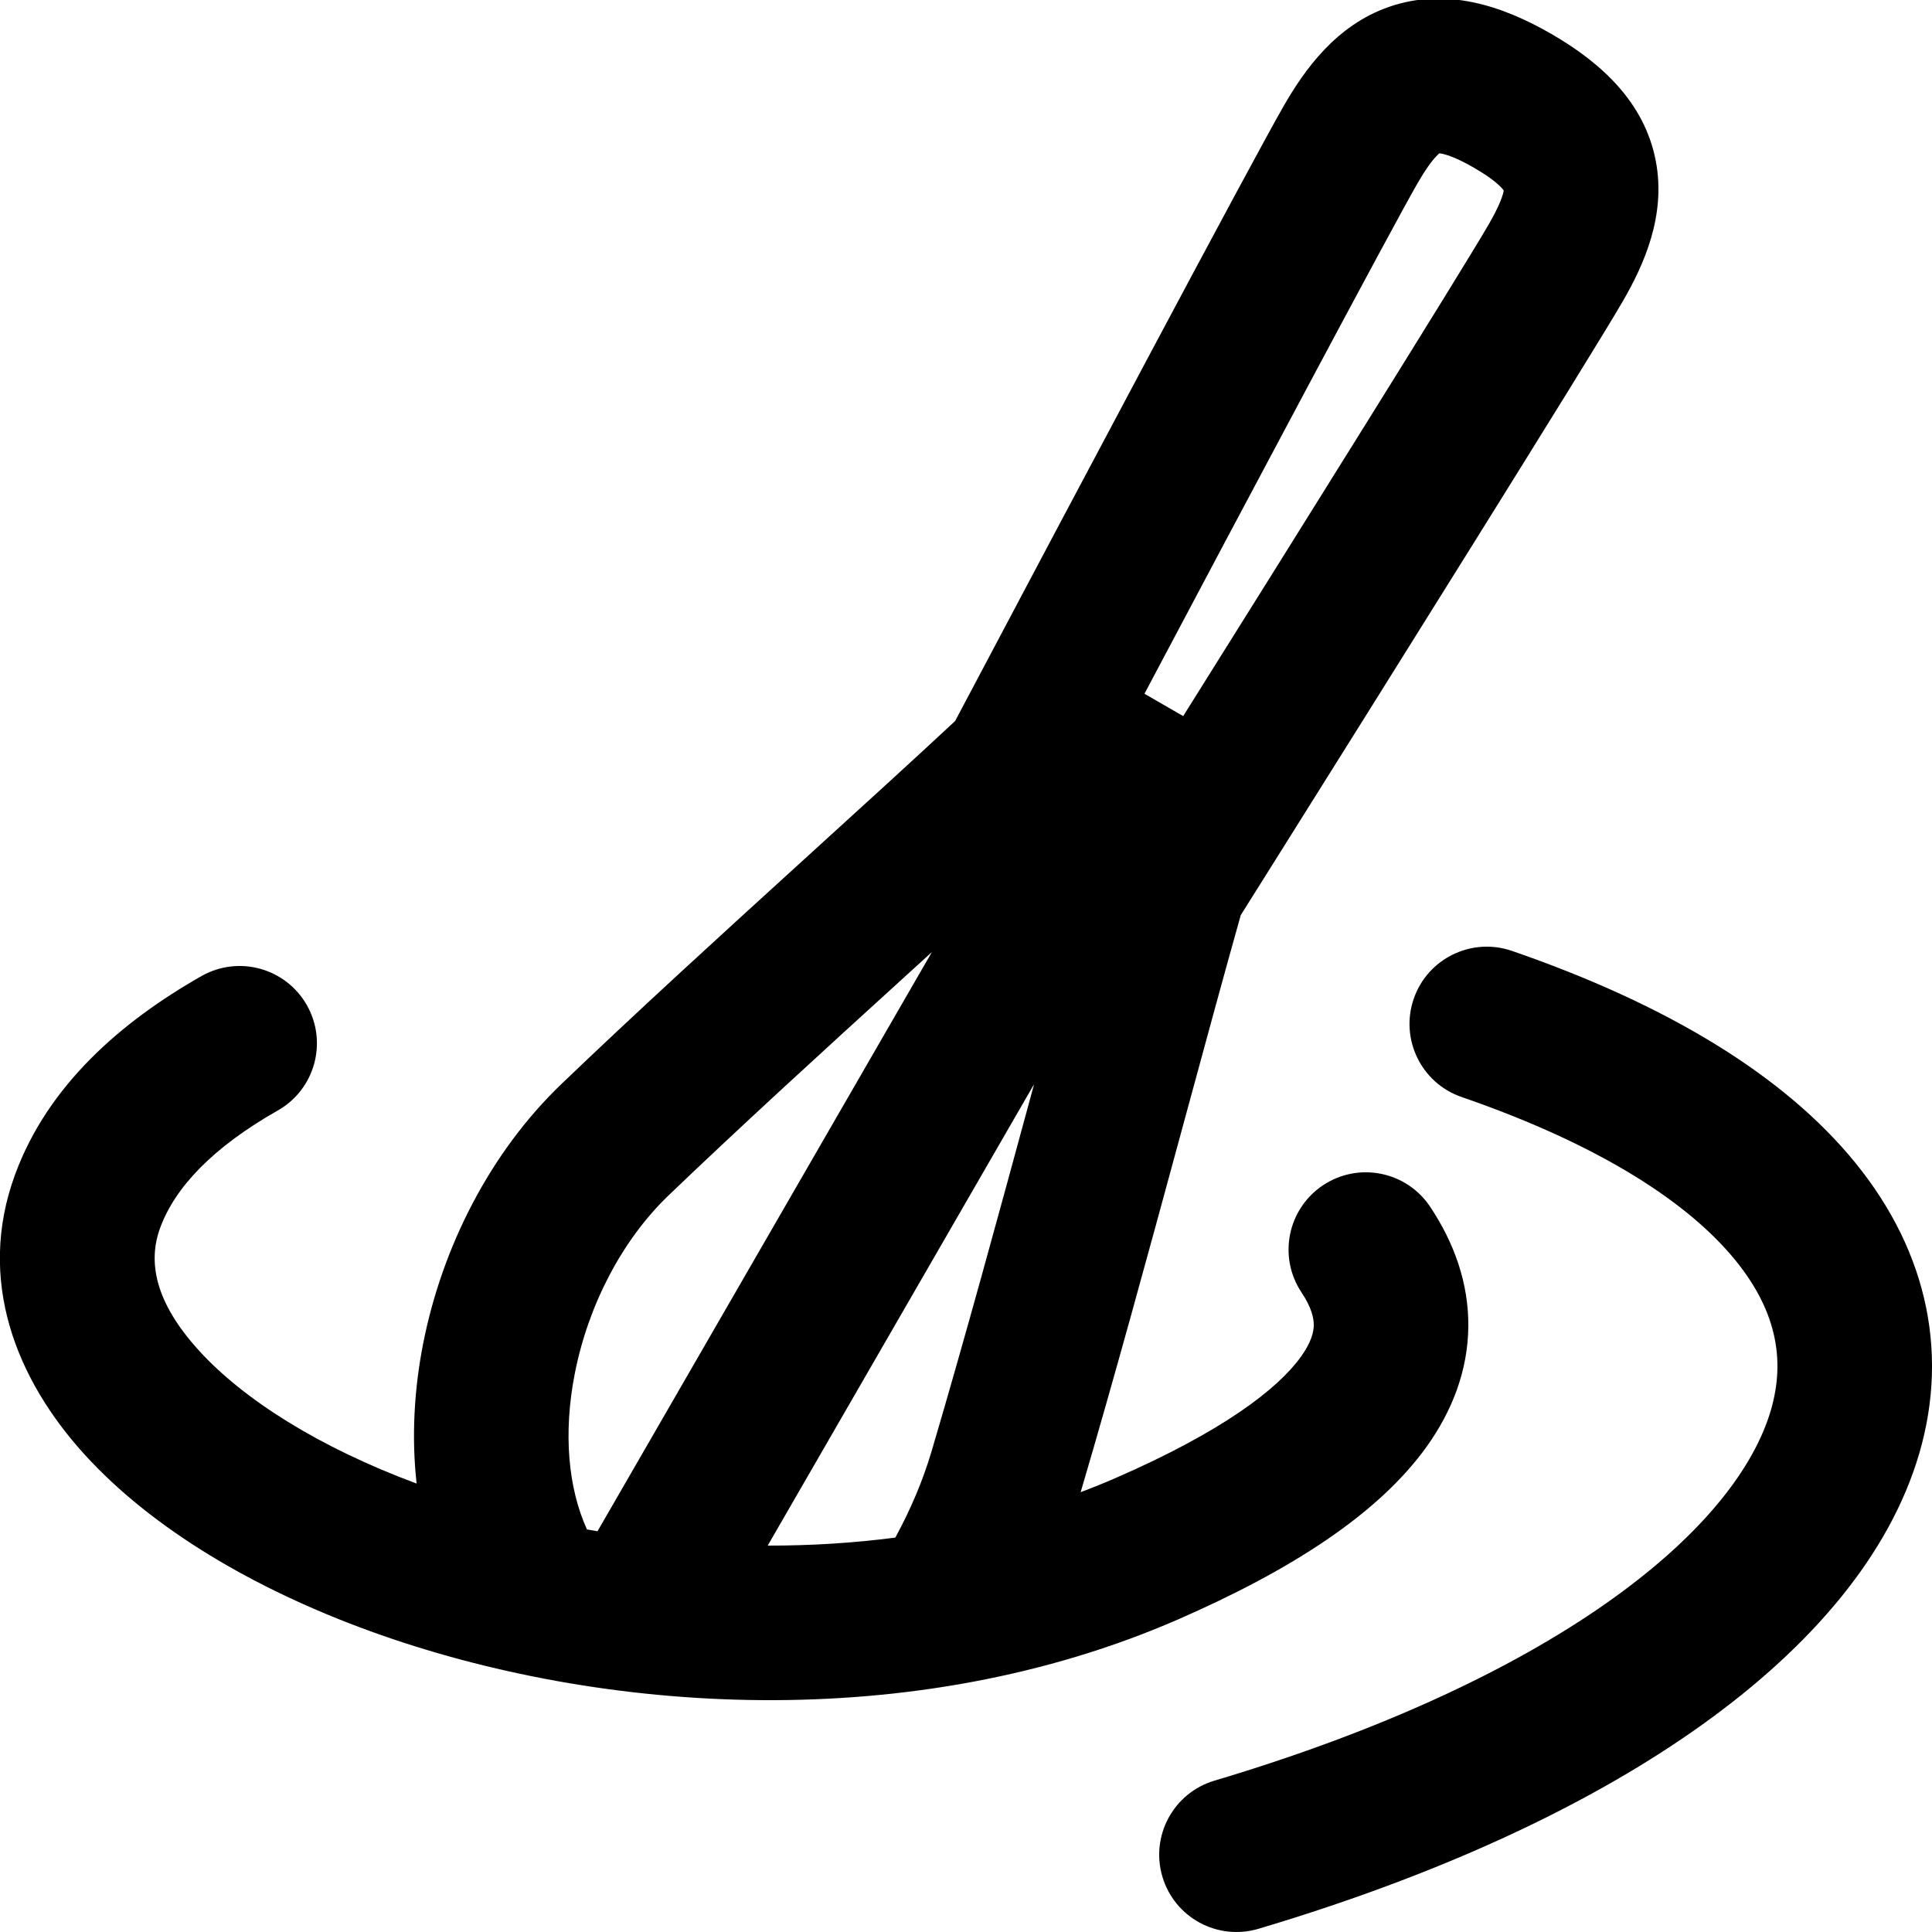 <svg width="100" height="100" viewBox="0 0 100 100" fill="none" xmlns="http://www.w3.org/2000/svg">
    <g clip-path="url(#clip0_1998_12)">
        <path fill-rule="evenodd" clip-rule="evenodd"
            d="M80.292 1.753C77.72 0.269 74.826 -0.659 71.902 0.353C69.146 1.306 67.518 3.625 66.458 5.46C64.85 8.246 55.023 26.763 50.362 35.574L49.438 37.319C47.285 39.326 44.744 41.638 42.035 44.103L42.035 44.104L42.035 44.104L41.392 44.689C37.309 48.405 32.916 52.411 29.072 56.096C25.336 59.676 22.882 64.589 21.907 69.519C21.44 71.884 21.293 74.365 21.564 76.789C16.494 74.906 12.596 72.429 10.298 69.904C7.993 67.373 7.652 65.291 8.289 63.555C9.063 61.444 11.031 59.379 14.379 57.478C16.3 56.387 16.973 53.946 15.882 52.025C14.79 50.104 12.349 49.431 10.428 50.522C6.285 52.875 2.476 56.169 0.778 60.8C-1.222 66.254 0.829 71.387 4.382 75.29C7.89 79.143 13.192 82.265 19.18 84.436C31.149 88.774 47.265 89.804 60.981 83.819C66.817 81.272 71.352 78.363 73.852 74.866C75.16 73.035 75.978 70.946 76 68.662C76.021 66.386 75.247 64.296 74.024 62.461C72.799 60.622 70.316 60.125 68.477 61.35C66.639 62.575 66.142 65.058 67.367 66.897C67.899 67.695 68.003 68.24 68 68.587C67.997 68.927 67.888 69.452 67.343 70.214C66.137 71.902 63.259 74.096 57.781 76.486C57.172 76.752 56.556 77.001 55.934 77.235C57.649 71.425 59.421 64.926 61.066 58.871L61.33 57.9L61.33 57.899L61.33 57.898C62.365 54.091 63.341 50.496 64.221 47.368L65.969 44.584C71.268 36.143 82.391 18.373 83.999 15.588C85.059 13.752 86.253 11.183 85.701 8.319C85.115 5.282 82.865 3.238 80.292 1.753ZM30.381 79.163C30.563 79.195 30.744 79.227 30.927 79.257L48.235 49.278L47.466 49.978L47.466 49.978L46.776 50.606C42.682 54.331 38.365 58.27 34.607 61.871C32.197 64.181 30.451 67.553 29.756 71.071C29.14 74.182 29.412 77.036 30.381 79.163ZM46.343 79.585C44.148 79.871 41.935 80.004 39.736 80L53.524 56.117L53.346 56.774C51.684 62.892 49.918 69.366 48.219 75.116C47.777 76.611 47.141 78.118 46.343 79.585ZM60.259 36.498L61.242 37.065C66.963 27.94 75.734 13.905 77.071 11.588C77.478 10.883 77.685 10.401 77.781 10.076C77.811 9.977 77.825 9.905 77.833 9.858C77.718 9.697 77.346 9.29 76.292 8.682C75.239 8.073 74.7 7.955 74.503 7.936C74.466 7.966 74.412 8.014 74.34 8.09C74.107 8.335 73.793 8.756 73.386 9.46C72.049 11.777 64.279 26.391 59.237 35.908L60.219 36.475L60.239 36.486L60.259 36.498ZM74.562 7.894C74.562 7.894 74.561 7.895 74.556 7.897C74.561 7.895 74.562 7.894 74.562 7.894ZM74.445 7.933C74.424 7.937 74.413 7.937 74.413 7.936C74.412 7.935 74.423 7.933 74.445 7.933ZM77.878 9.936C77.877 9.937 77.872 9.927 77.865 9.908C77.876 9.927 77.879 9.936 77.878 9.936ZM77.84 9.793C77.84 9.788 77.84 9.786 77.84 9.786C77.84 9.786 77.84 9.788 77.84 9.793ZM78.261 49.219C76.173 48.498 73.896 49.607 73.175 51.695C72.455 53.784 73.564 56.061 75.652 56.781C82.979 59.309 87.466 62.334 89.823 65.23C92.038 67.951 92.443 70.597 91.576 73.263C90.629 76.174 87.992 79.589 83.091 83.017C78.242 86.409 71.473 89.6 62.858 92.167C60.741 92.797 59.536 95.025 60.167 97.142C60.797 99.259 63.025 100.464 65.142 99.833C74.343 97.092 81.948 93.58 87.676 89.573C93.353 85.602 97.498 80.921 99.184 75.737C100.949 70.308 99.835 64.858 96.027 60.18C92.361 55.676 86.32 51.999 78.261 49.219Z"
            fill="currentcolor" />
    </g>
</svg>